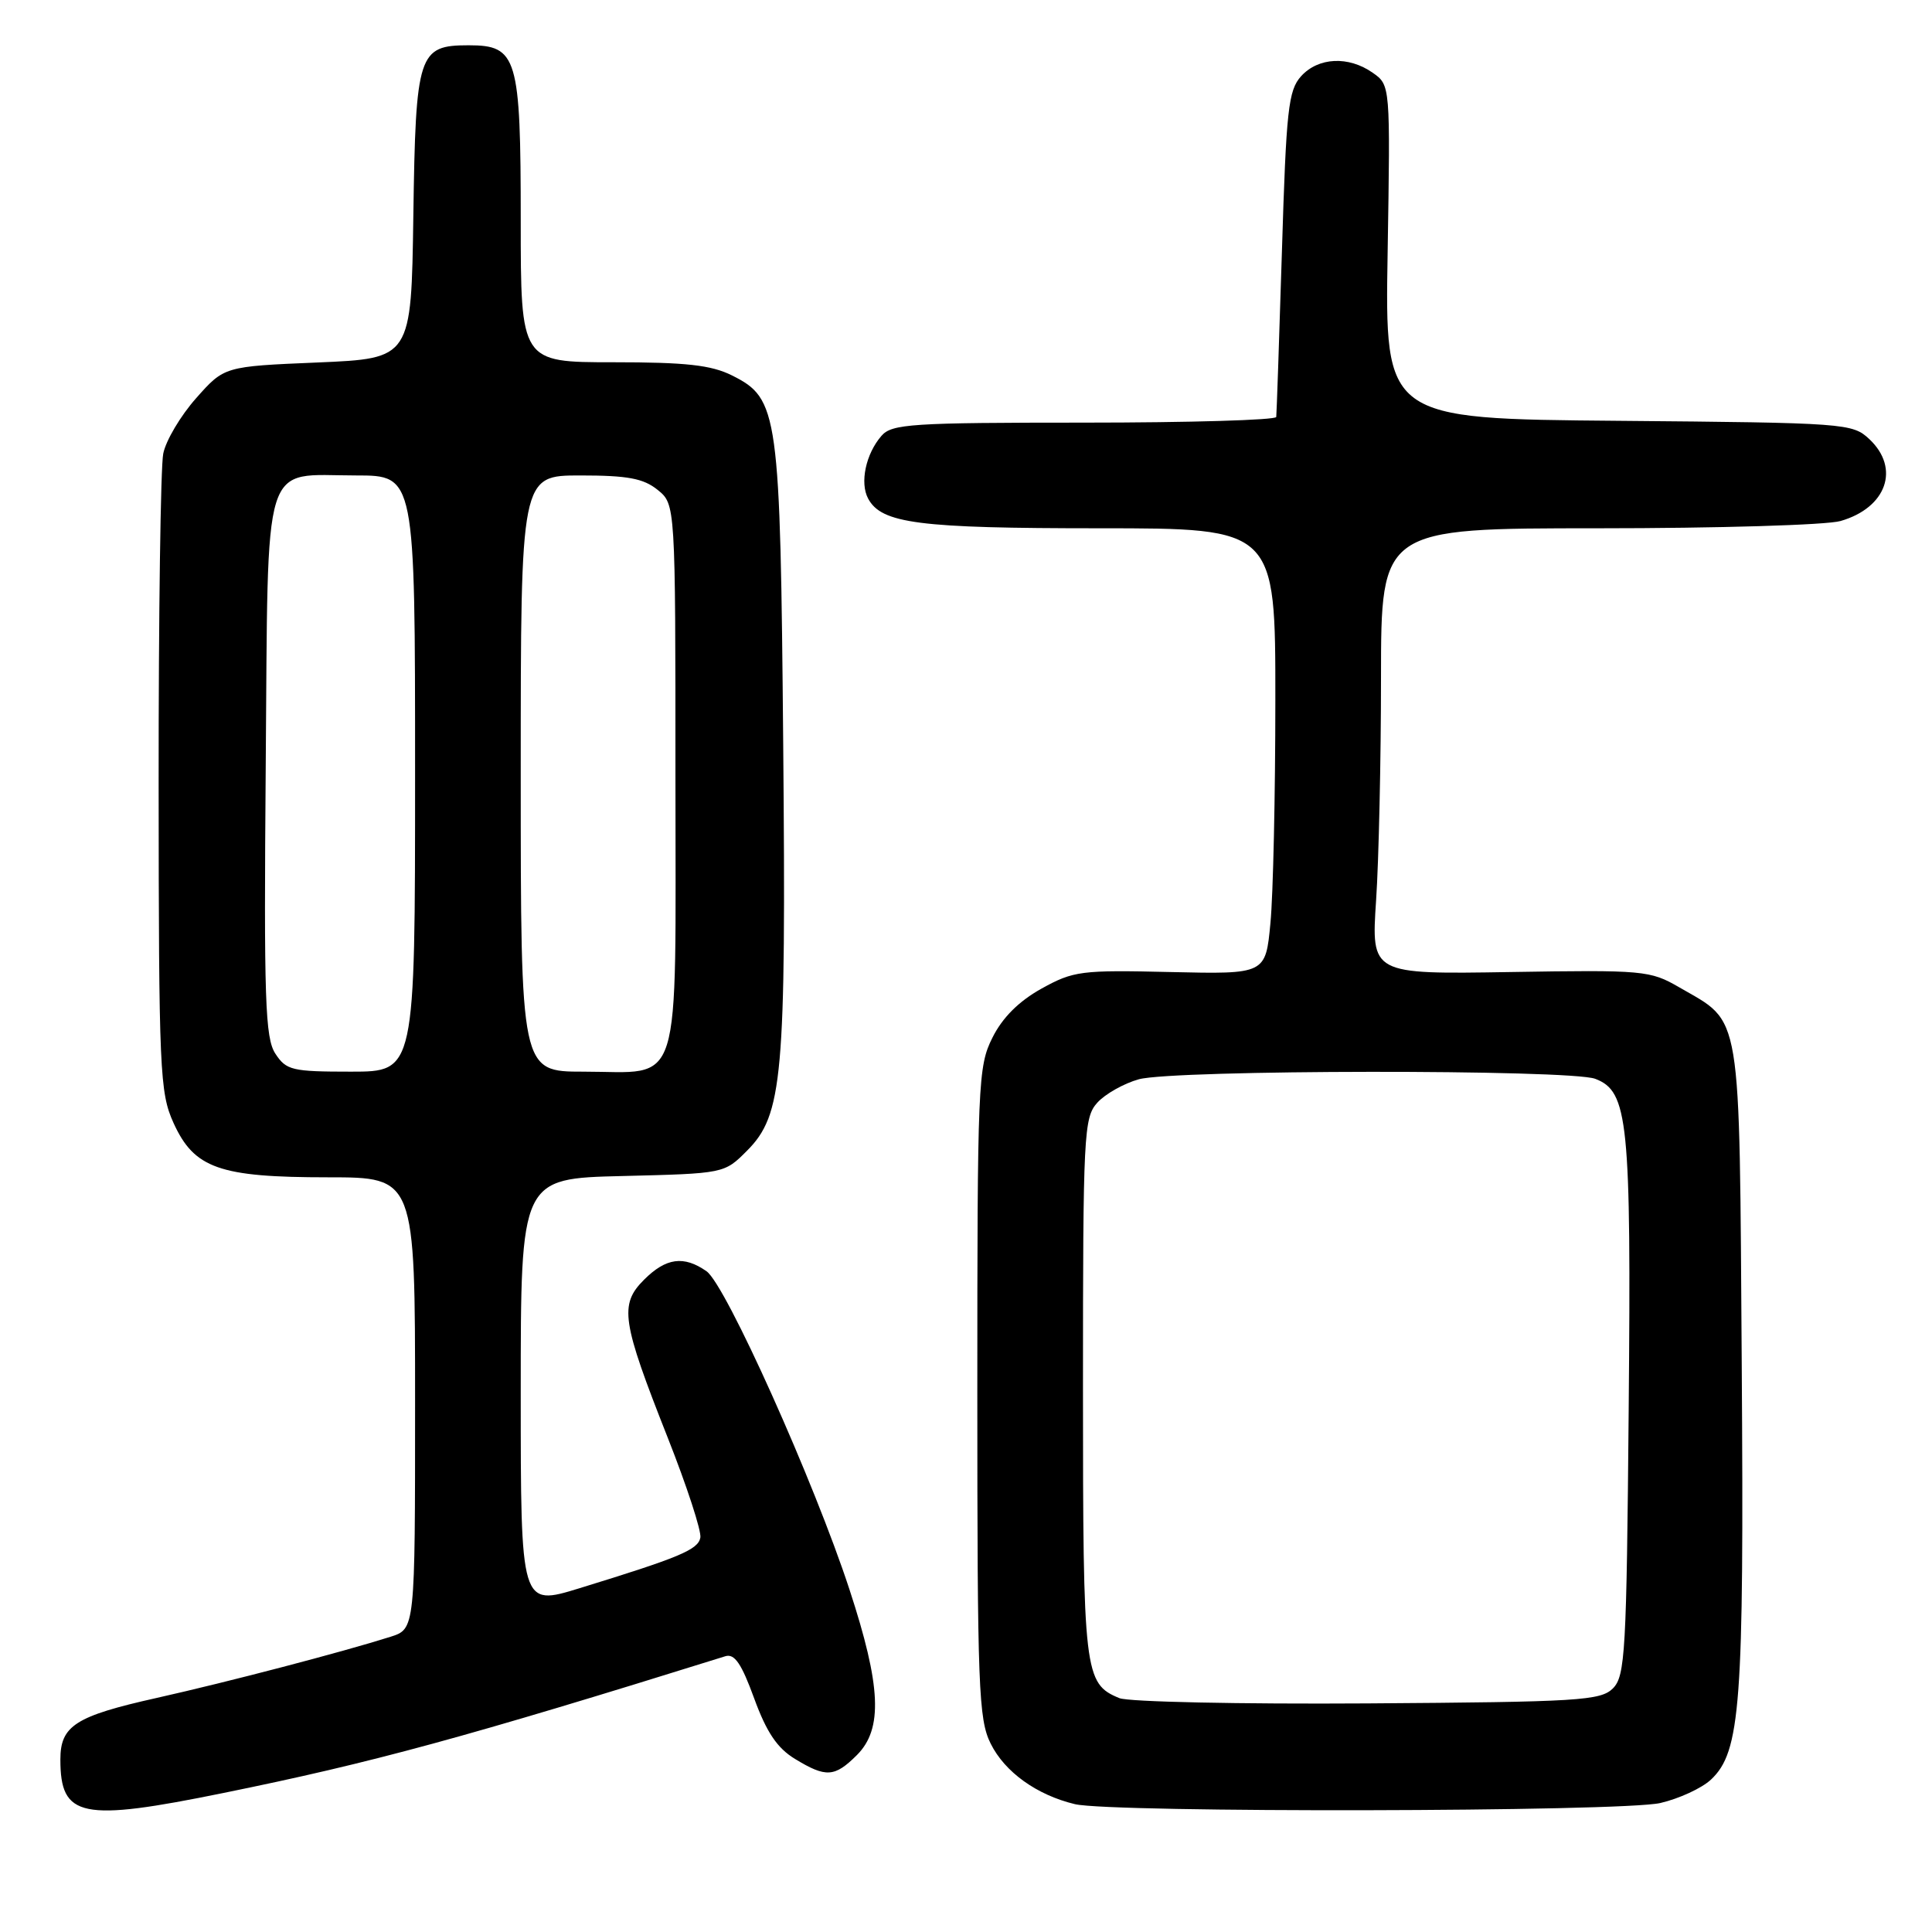 <?xml version="1.0" encoding="UTF-8" standalone="no"?>
<!DOCTYPE svg PUBLIC "-//W3C//DTD SVG 1.1//EN" "http://www.w3.org/Graphics/SVG/1.1/DTD/svg11.dtd" >
<svg xmlns="http://www.w3.org/2000/svg" xmlns:xlink="http://www.w3.org/1999/xlink" version="1.1" viewBox="0 0 256 256">
 <g >
 <path fill="currentColor"
d=" M 29.65 237.57 C 49.39 233.55 61.55 230.24 96.11 219.46 C 97.33 219.08 98.25 220.43 99.93 225.04 C 101.57 229.53 102.98 231.63 105.33 233.06 C 109.45 235.57 110.59 235.50 113.55 232.55 C 117.01 229.08 116.76 223.43 112.56 210.62 C 107.88 196.33 96.16 170.22 93.62 168.45 C 90.61 166.34 88.25 166.66 85.34 169.57 C 82.04 172.87 82.37 175.05 88.47 190.48 C 91.02 196.93 92.97 202.90 92.80 203.75 C 92.49 205.35 90.05 206.37 76.75 210.46 C 69.00 212.84 69.00 212.84 69.00 184.50 C 69.00 156.15 69.00 156.15 82.48 155.83 C 95.96 155.50 95.97 155.50 98.97 152.49 C 103.72 147.74 104.17 142.71 103.78 98.69 C 103.39 54.55 103.16 52.83 97.00 49.75 C 94.24 48.37 90.91 48.00 81.25 48.00 C 69.00 48.00 69.00 48.00 69.00 29.22 C 69.00 7.53 68.54 6.00 62.10 6.00 C 55.43 6.00 55.08 7.06 54.77 28.55 C 54.50 47.50 54.50 47.50 42.11 48.03 C 29.72 48.55 29.72 48.55 25.99 52.76 C 23.94 55.07 21.97 58.38 21.63 60.11 C 21.28 61.84 21.01 81.53 21.02 103.87 C 21.04 141.96 21.17 144.77 22.99 148.79 C 25.73 154.82 29.07 156.00 43.47 156.00 C 55.00 156.00 55.00 156.00 55.00 185.92 C 55.00 215.84 55.00 215.84 51.75 216.88 C 45.27 218.93 30.28 222.85 20.74 224.99 C 10.00 227.39 8.00 228.67 8.00 233.14 C 8.00 240.85 10.77 241.42 29.65 237.57 Z  M 220.00 238.91 C 222.47 238.34 225.49 236.95 226.71 235.81 C 230.64 232.11 231.10 225.91 230.79 180.89 C 230.46 133.12 230.89 135.68 222.50 130.82 C 218.65 128.59 217.80 128.51 200.10 128.80 C 181.69 129.10 181.69 129.10 182.34 119.30 C 182.70 113.91 182.99 100.61 182.99 89.75 C 183.00 70.00 183.00 70.00 211.76 70.00 C 227.57 70.00 242.02 69.57 243.87 69.04 C 249.98 67.29 251.82 62.06 247.70 58.19 C 245.46 56.09 244.61 56.02 214.45 55.76 C 183.50 55.50 183.50 55.50 183.87 33.39 C 184.23 11.28 184.23 11.28 181.89 9.64 C 178.68 7.39 174.69 7.58 172.40 10.10 C 170.71 11.98 170.43 14.50 169.86 33.35 C 169.50 44.98 169.16 54.84 169.11 55.25 C 169.05 55.66 157.59 56.00 143.65 56.00 C 120.76 56.00 118.16 56.17 116.80 57.75 C 114.72 60.14 113.91 63.97 115.03 66.06 C 116.80 69.37 121.71 70.00 145.65 70.00 C 169.00 70.00 169.00 70.00 168.99 92.75 C 168.99 105.26 168.70 118.56 168.34 122.30 C 167.70 129.09 167.70 129.09 155.10 128.80 C 143.24 128.52 142.24 128.65 138.00 131.00 C 135.00 132.67 132.83 134.83 131.50 137.50 C 129.59 141.31 129.50 143.50 129.50 184.50 C 129.50 223.60 129.66 227.82 131.27 231.04 C 133.14 234.81 137.38 237.85 142.43 239.06 C 147.28 240.22 214.88 240.09 220.00 238.91 Z  M 36.49 139.62 C 35.13 137.55 34.96 132.52 35.21 101.54 C 35.55 59.81 34.56 63.00 47.19 63.00 C 55.00 63.00 55.00 63.00 55.00 102.50 C 55.00 142.00 55.00 142.00 46.52 142.00 C 38.70 142.00 37.93 141.82 36.49 139.62 Z  M 69.00 102.50 C 69.00 63.00 69.00 63.00 76.89 63.00 C 83.17 63.00 85.26 63.39 87.14 64.91 C 89.50 66.82 89.50 66.82 89.50 102.99 C 89.50 145.41 90.57 142.00 77.31 142.00 C 69.00 142.00 69.00 142.00 69.00 102.50 Z  M 148.32 225.01 C 143.66 223.09 143.50 221.73 143.50 183.85 C 143.50 150.24 143.61 148.09 145.40 146.11 C 146.44 144.96 148.92 143.56 150.90 143.01 C 155.50 141.73 208.04 141.68 211.38 142.95 C 215.75 144.62 216.15 148.48 215.81 186.72 C 215.53 218.93 215.35 222.08 213.72 223.72 C 212.09 225.34 209.20 225.52 181.22 225.71 C 164.32 225.82 149.52 225.51 148.32 225.01 Z "/>
</g>
</svg>